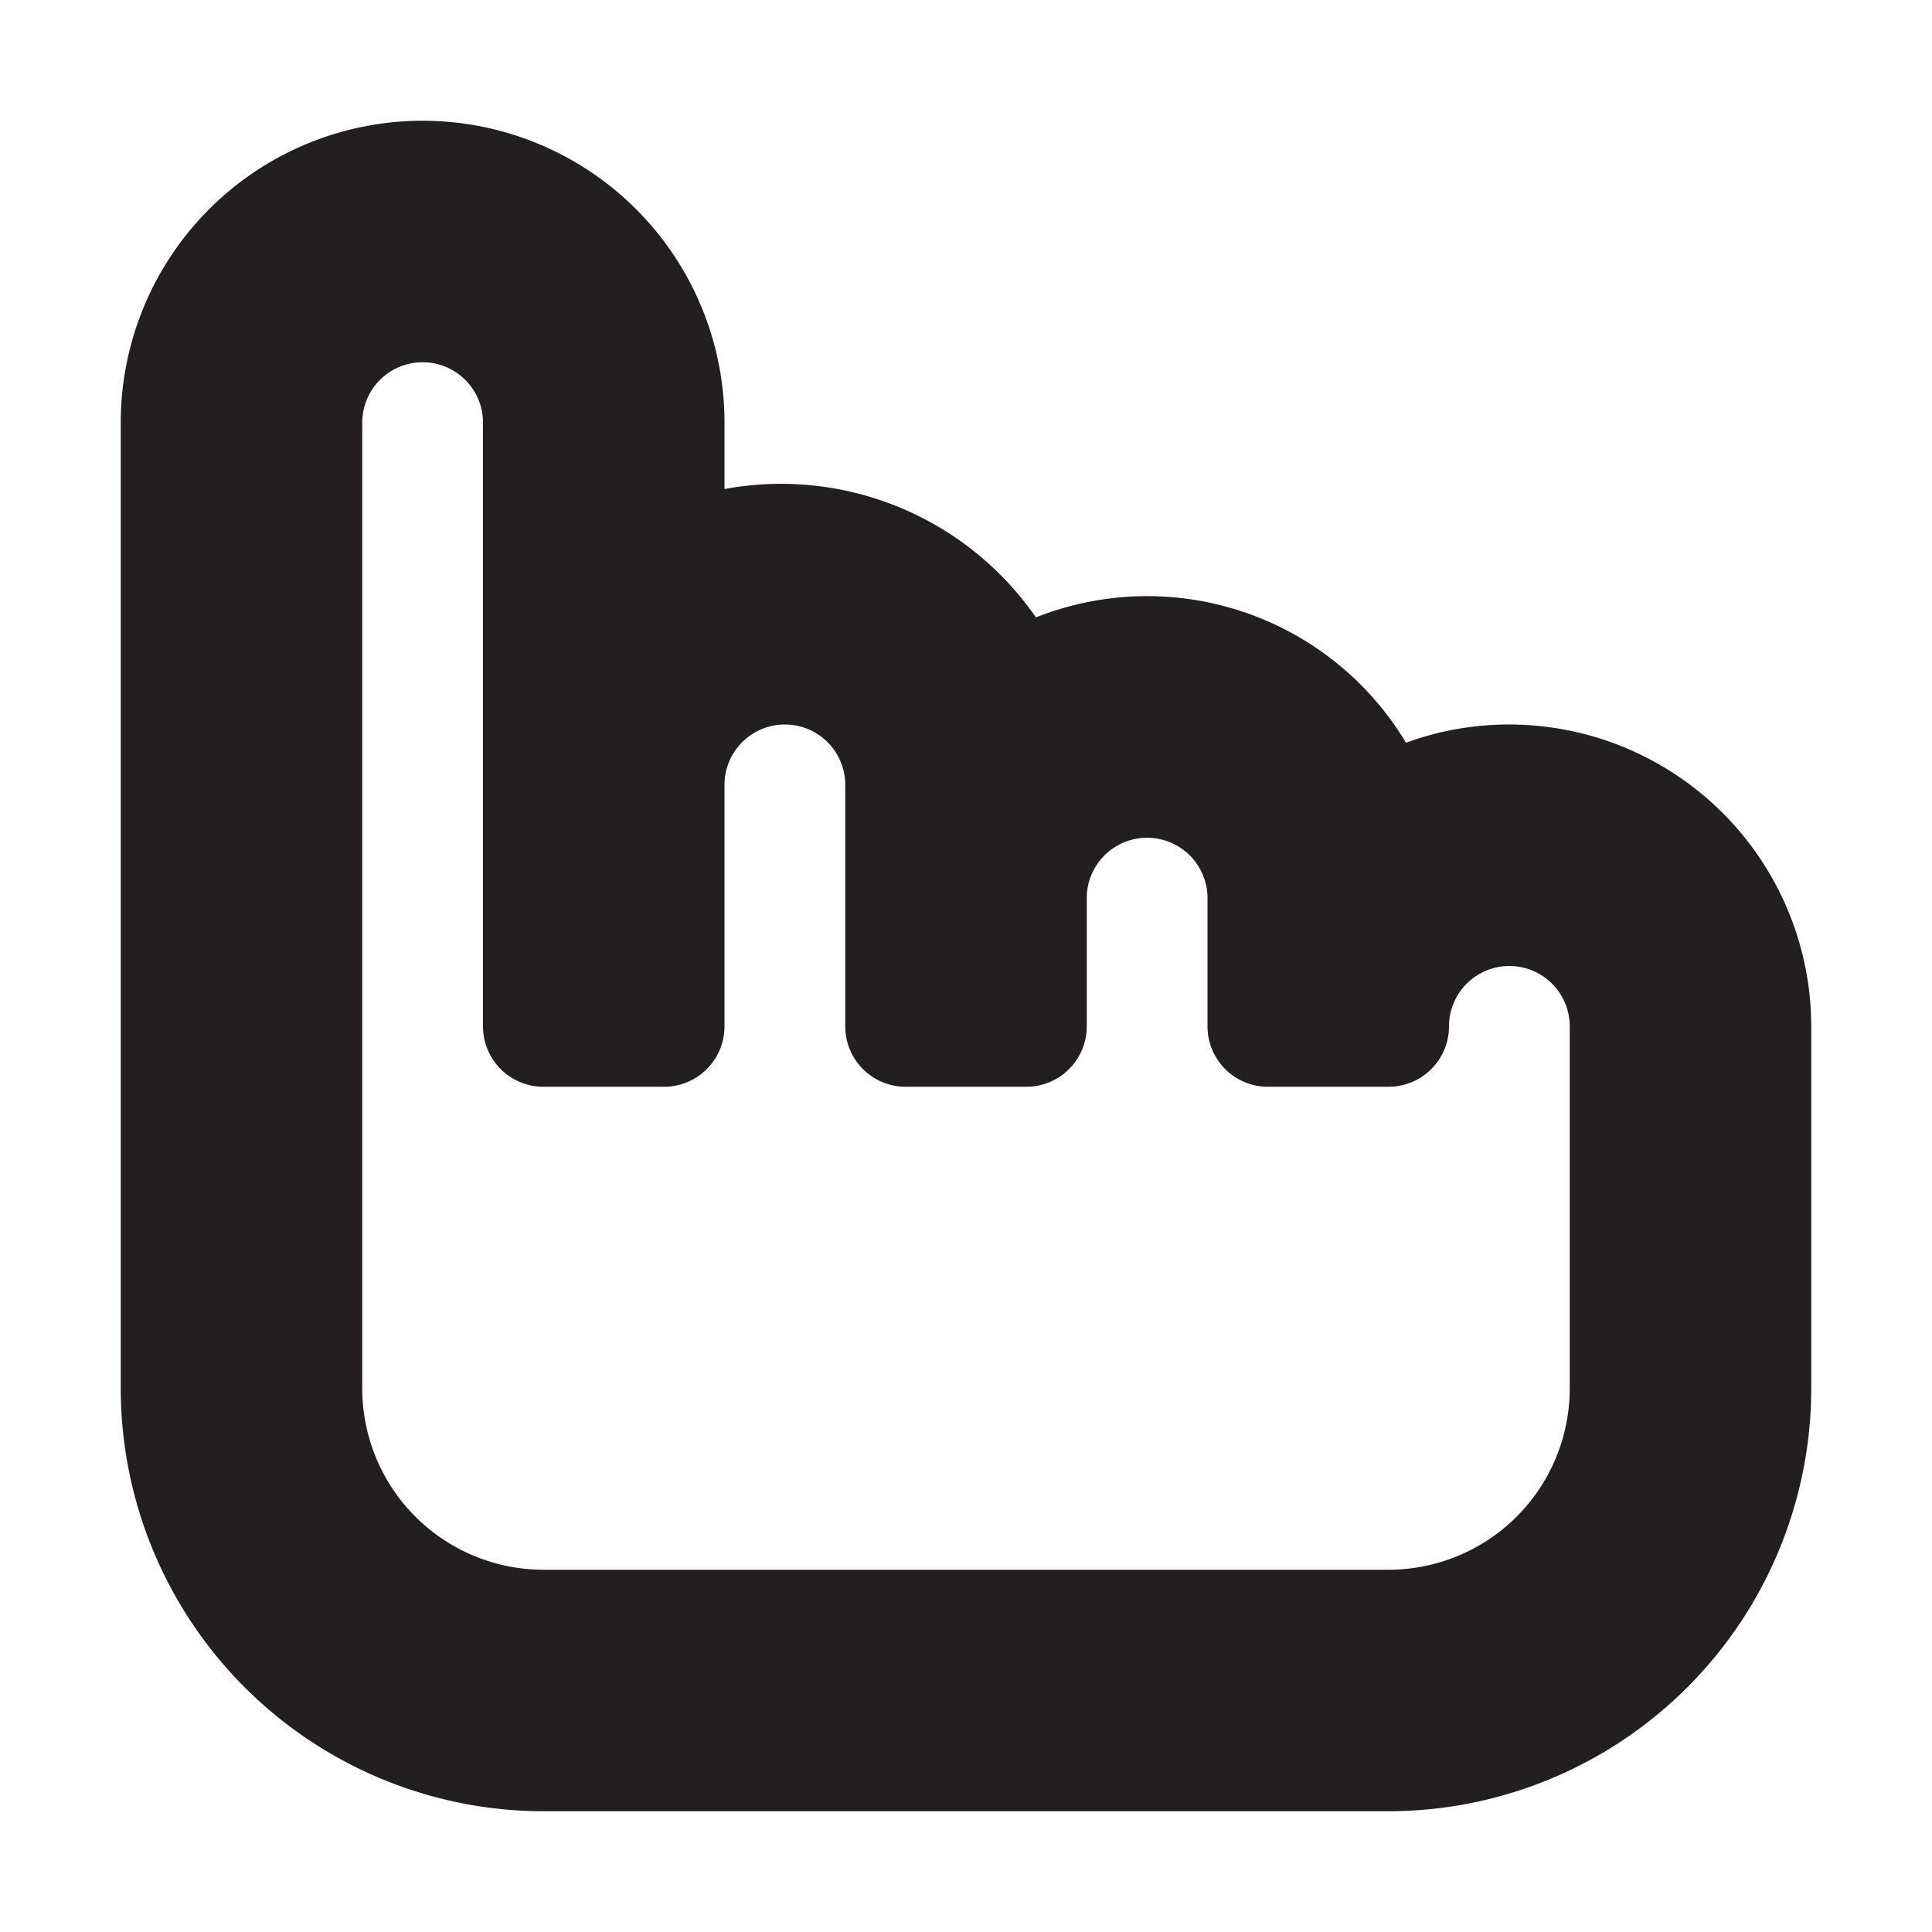 <svg xmlns="http://www.w3.org/2000/svg" width="16" height="16" viewBox="0 0 16 16"><title>finite-icons</title><path d="M12.5,6a2.476,2.476,0,0,0-.856.151A2.5,2.5,0,0,0,8.579,5.113,2.567,2.567,0,0,0,6,4.05V3.5a2.5,2.5,0,0,0-5,0v8A3.504,3.504,0,0,0,4.5,15h7A3.504,3.504,0,0,0,15,11.5v-3A2.503,2.503,0,0,0,12.5,6ZM13,11.5A1.502,1.502,0,0,1,11.5,13h-7A1.502,1.502,0,0,1,3,11.5v-8a0.5,0.5,0,0,1,1,0v5a0.5,0.5,0,0,0,.5.5h1A0.5,0.5,0,0,0,6,8.5v-2a0.5,0.5,0,0,1,1,0v2a0.5,0.5,0,0,0,.5.5h1A0.5,0.5,0,0,0,9,8.5V7.438a0.5,0.5,0,0,1,1,0V8.5a0.5,0.5,0,0,0,.5.5h1A0.5,0.5,0,0,0,12,8.5a0.5,0.5,0,0,1,1,0v3Z" fill="#231f20"/></svg>